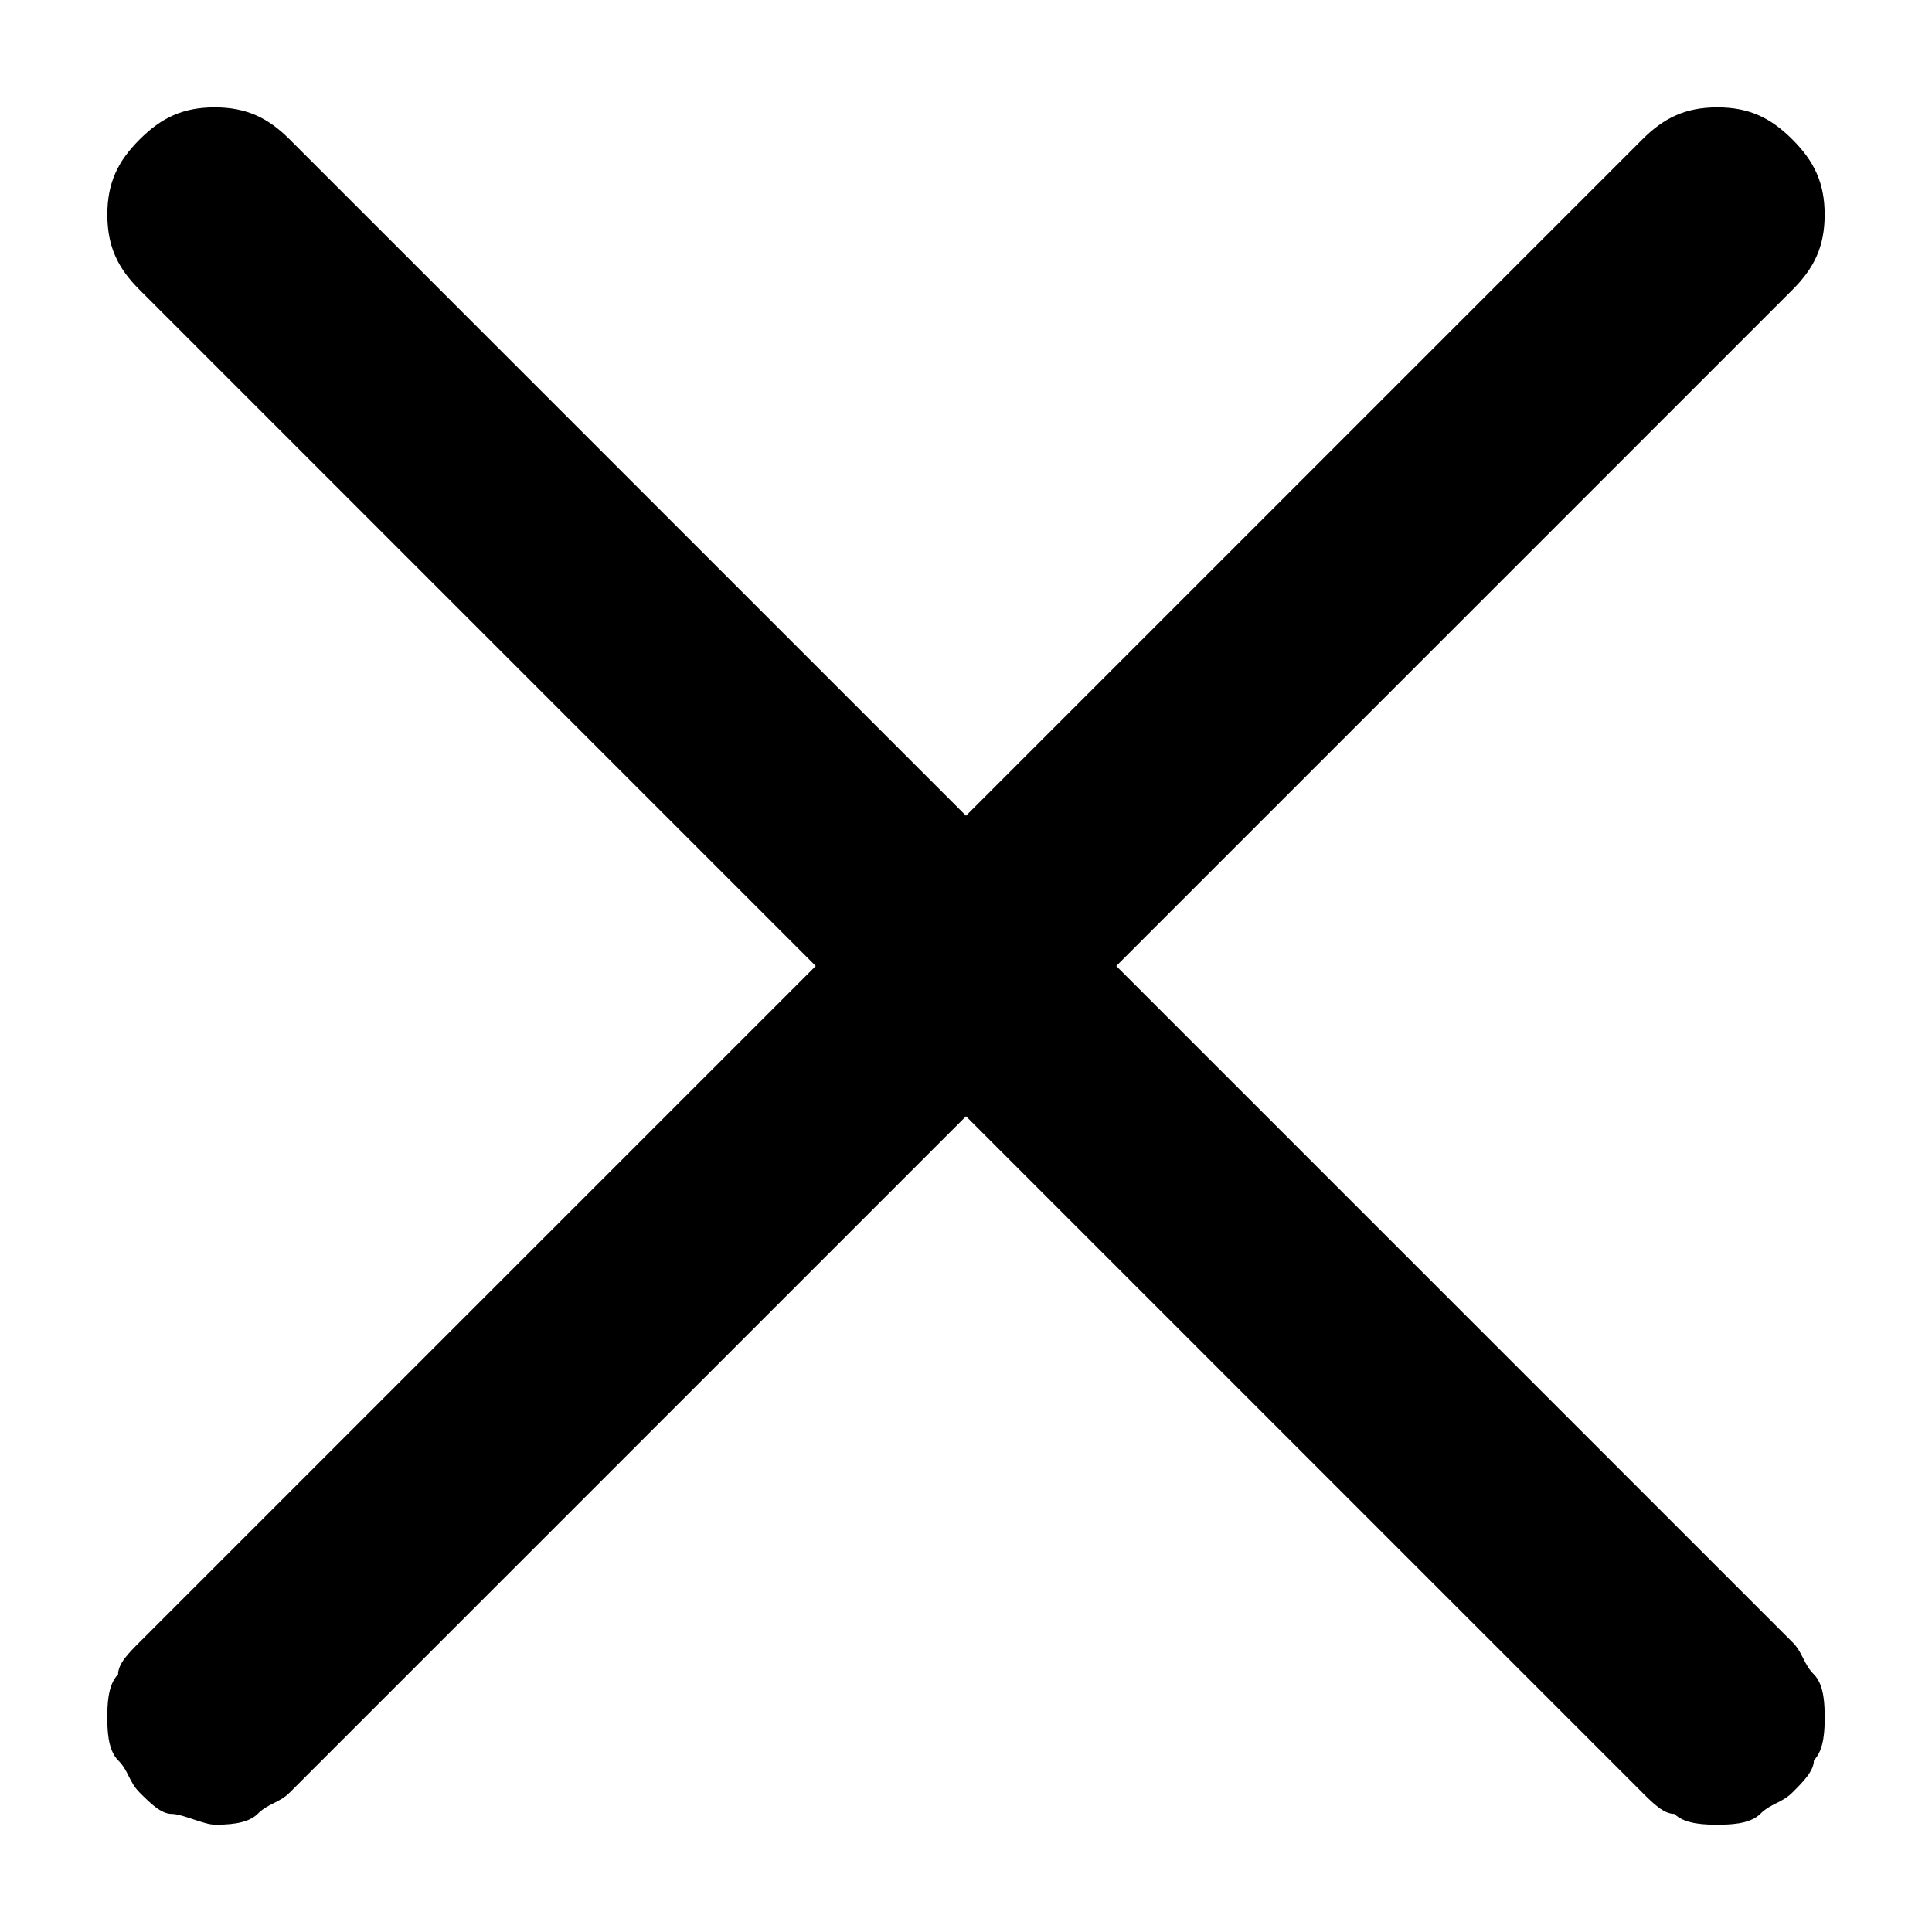 <?xml version="1.0" encoding="utf-8"?>
<!-- Generator: Adobe Illustrator 26.0.1, SVG Export Plug-In . SVG Version: 6.00 Build 0)  -->
<svg version="1.1" id="Layer_1" xmlns="http://www.w3.org/2000/svg" xmlns:xlink="http://www.w3.org/1999/xlink" x="0px" y="0px"
	 viewBox="0 0 18 18" style="enable-background:new 0 0 18 18;" xml:space="preserve">
<path d="M10.4,9l6.3-6.3C16.9,2.5,17,2.3,17,2s-0.1-0.5-0.3-0.7C16.5,1.1,16.3,1,16,1c-0.3,0-0.5,0.1-0.7,0.3L9,7.6L2.7,1.3
	C2.5,1.1,2.3,1,2,1S1.5,1.1,1.3,1.3C1.1,1.5,1,1.7,1,2s0.1,0.5,0.3,0.7L7.6,9l-6.3,6.3c-0.1,0.1-0.2,0.2-0.2,0.3C1,15.7,1,15.9,1,16
	s0,0.3,0.1,0.4c0.1,0.1,0.1,0.2,0.2,0.3c0.1,0.1,0.2,0.2,0.3,0.2S1.9,17,2,17s0.3,0,0.4-0.1s0.2-0.1,0.3-0.2L9,10.4l6.3,6.3
	c0.1,0.1,0.2,0.2,0.3,0.2C15.7,17,15.9,17,16,17c0.1,0,0.3,0,0.4-0.1c0.1-0.1,0.2-0.1,0.3-0.2c0.1-0.1,0.2-0.2,0.2-0.3
	C17,16.3,17,16.1,17,16s0-0.3-0.1-0.4c-0.1-0.1-0.1-0.2-0.2-0.3L10.4,9z"/>
</svg>

